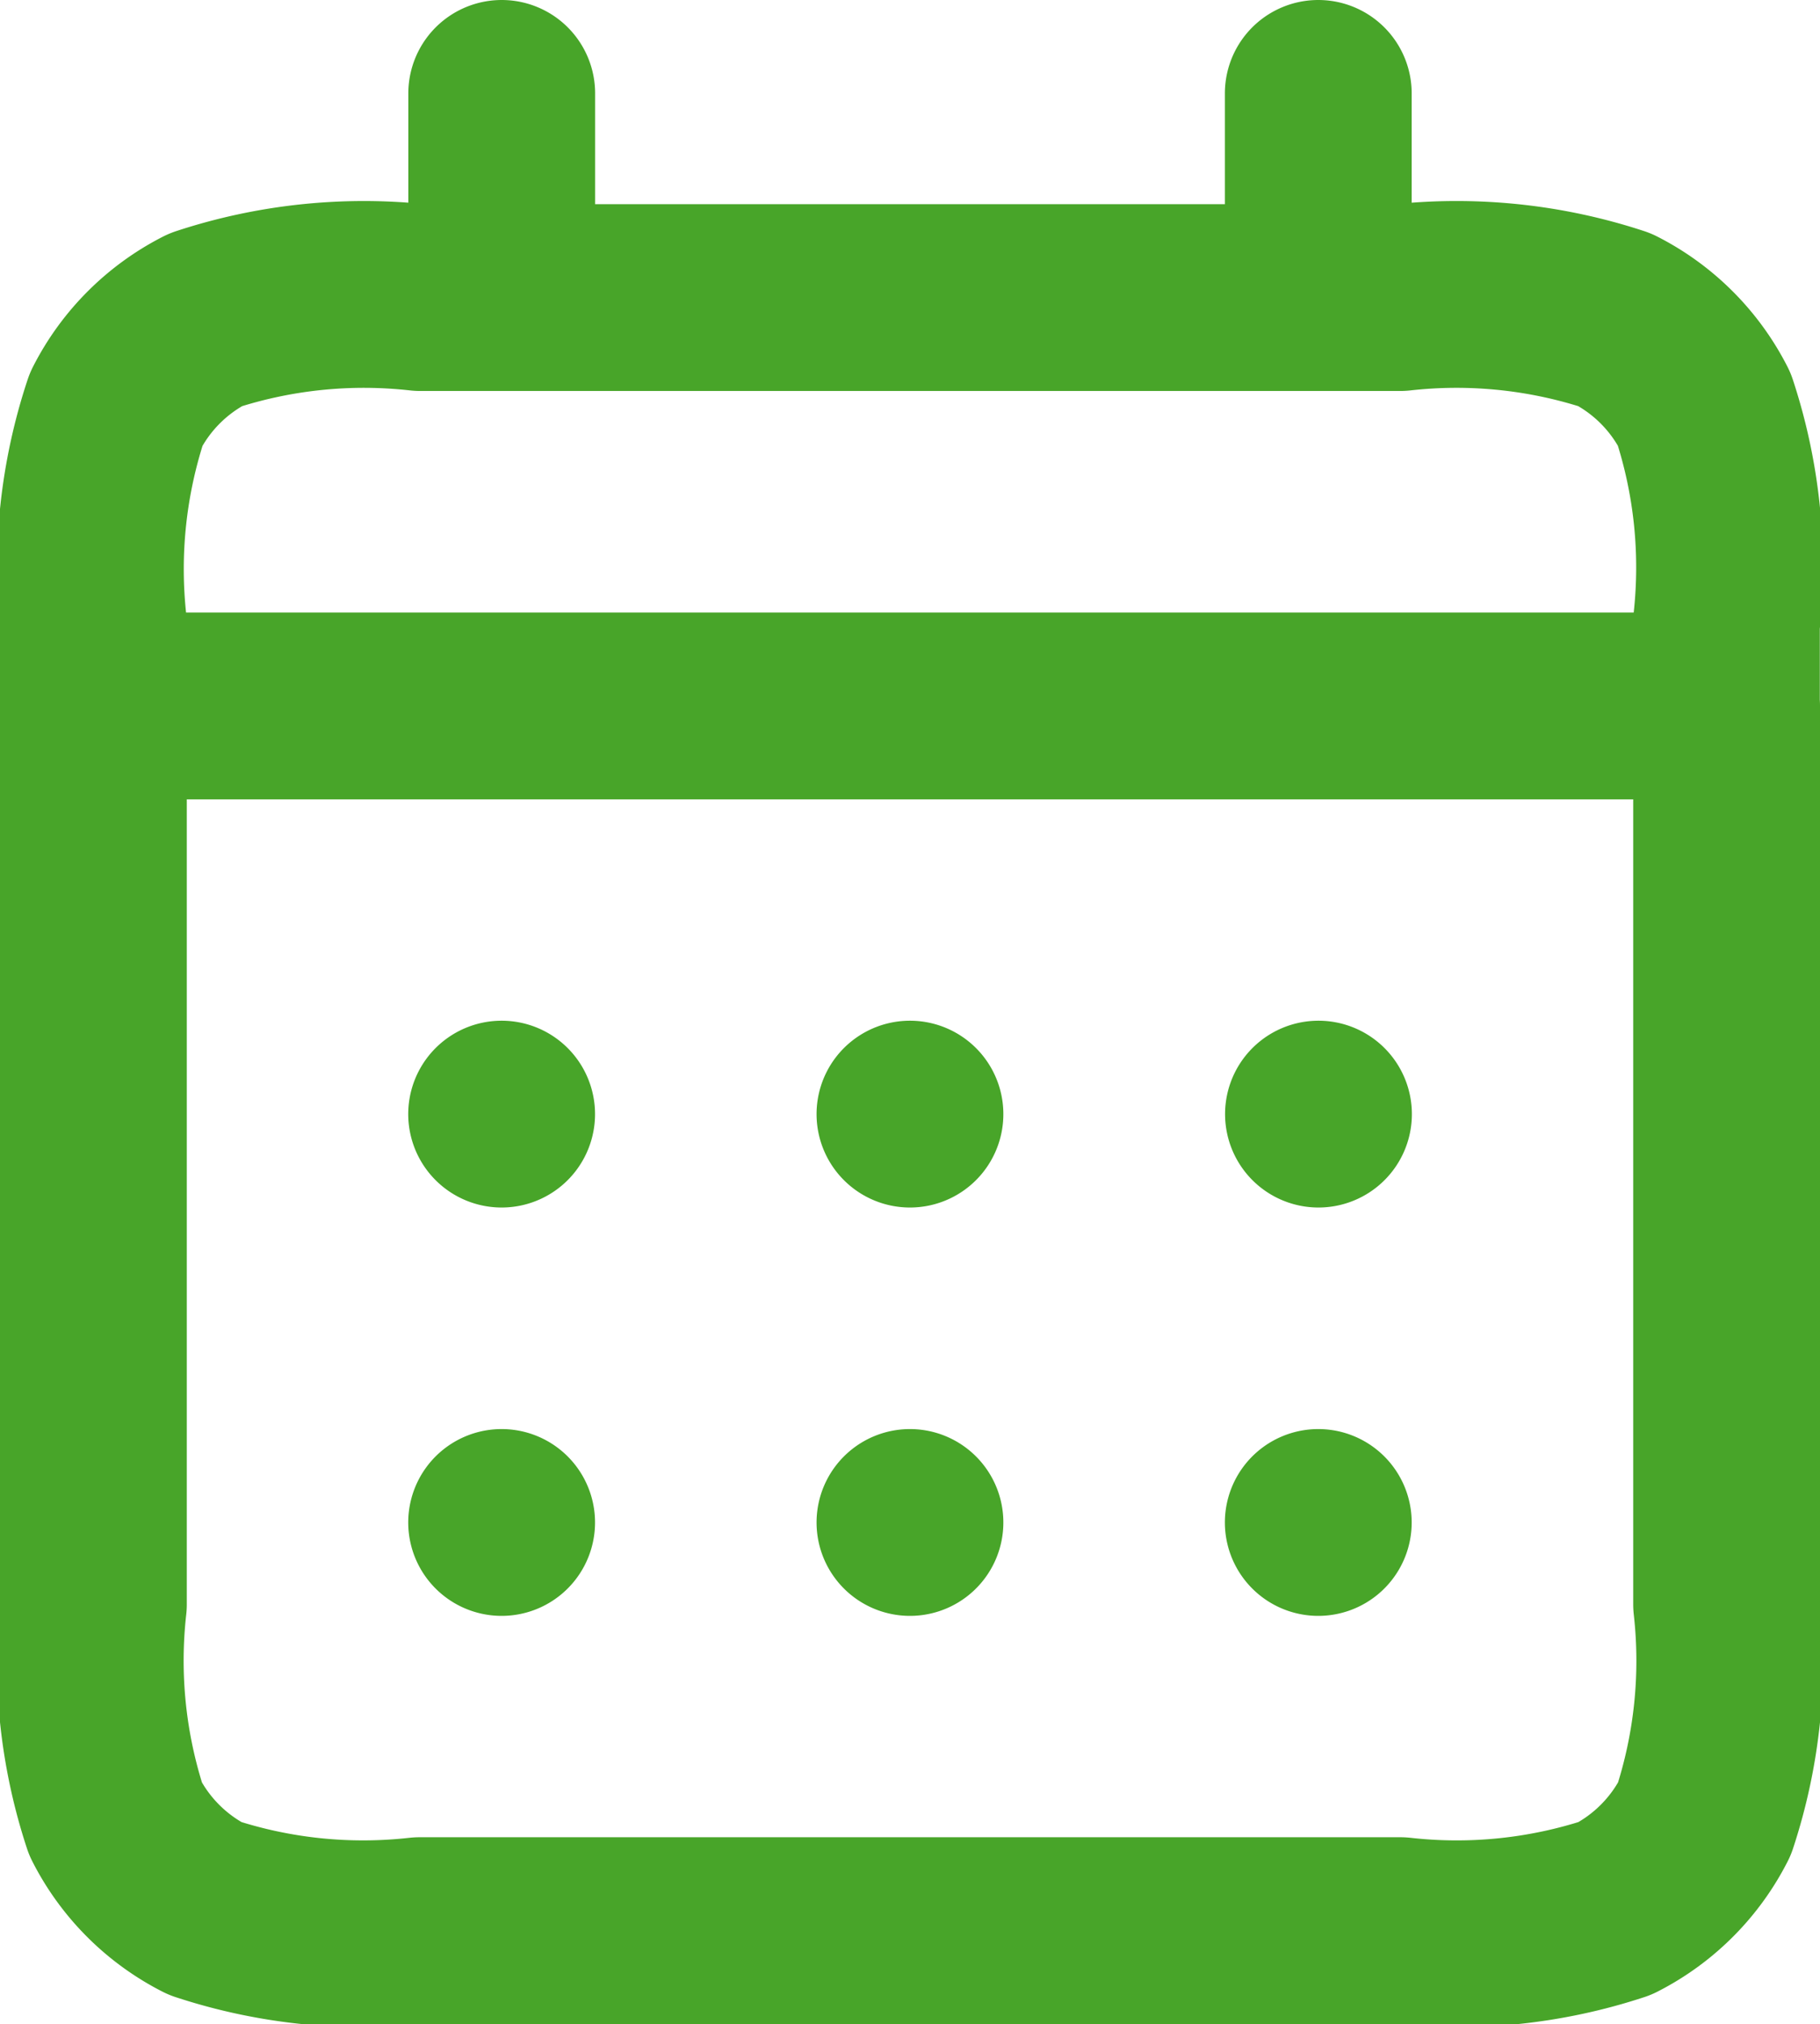 <svg xmlns="http://www.w3.org/2000/svg" width="19.487" height="21.673" viewBox="0 0 19.487 21.673">
  <g id="Calendar_Calendar_Days" data-name="Calendar / Calendar_Days" transform="translate(-3 -1)">
    <path id="Vector" d="M8.372,4.186H7.5a5.433,5.433,0,0,0-2.3.238,2.185,2.185,0,0,0-.955.955A5.433,5.433,0,0,0,4,7.684v.874M8.372,4.186h8.744m-8.744,0V2m8.744,2.186h.875a5.426,5.426,0,0,1,2.3.238,2.187,2.187,0,0,1,.956.955,5.423,5.423,0,0,1,.238,2.3v.878M17.115,4.186V2M4,8.558v9.618a5.429,5.429,0,0,0,.238,2.3,2.186,2.186,0,0,0,.955.956,5.423,5.423,0,0,0,2.3.238h10.5a5.418,5.418,0,0,0,2.3-.238,2.188,2.188,0,0,0,.956-.956,5.418,5.418,0,0,0,.238-2.3V8.558M4,8.558H21.487M17.115,17.3h0v0h0Zm-4.372,0h0v0h0Zm-4.372,0h0v0h0Zm8.746-4.372v0h0v0Zm-4.374,0h0v0h0Zm-4.372,0h0v0h0Z" fill="none" stroke="#48a529" stroke-linecap="round" stroke-linejoin="round" stroke-width="2"/>
  </g>
</svg>
